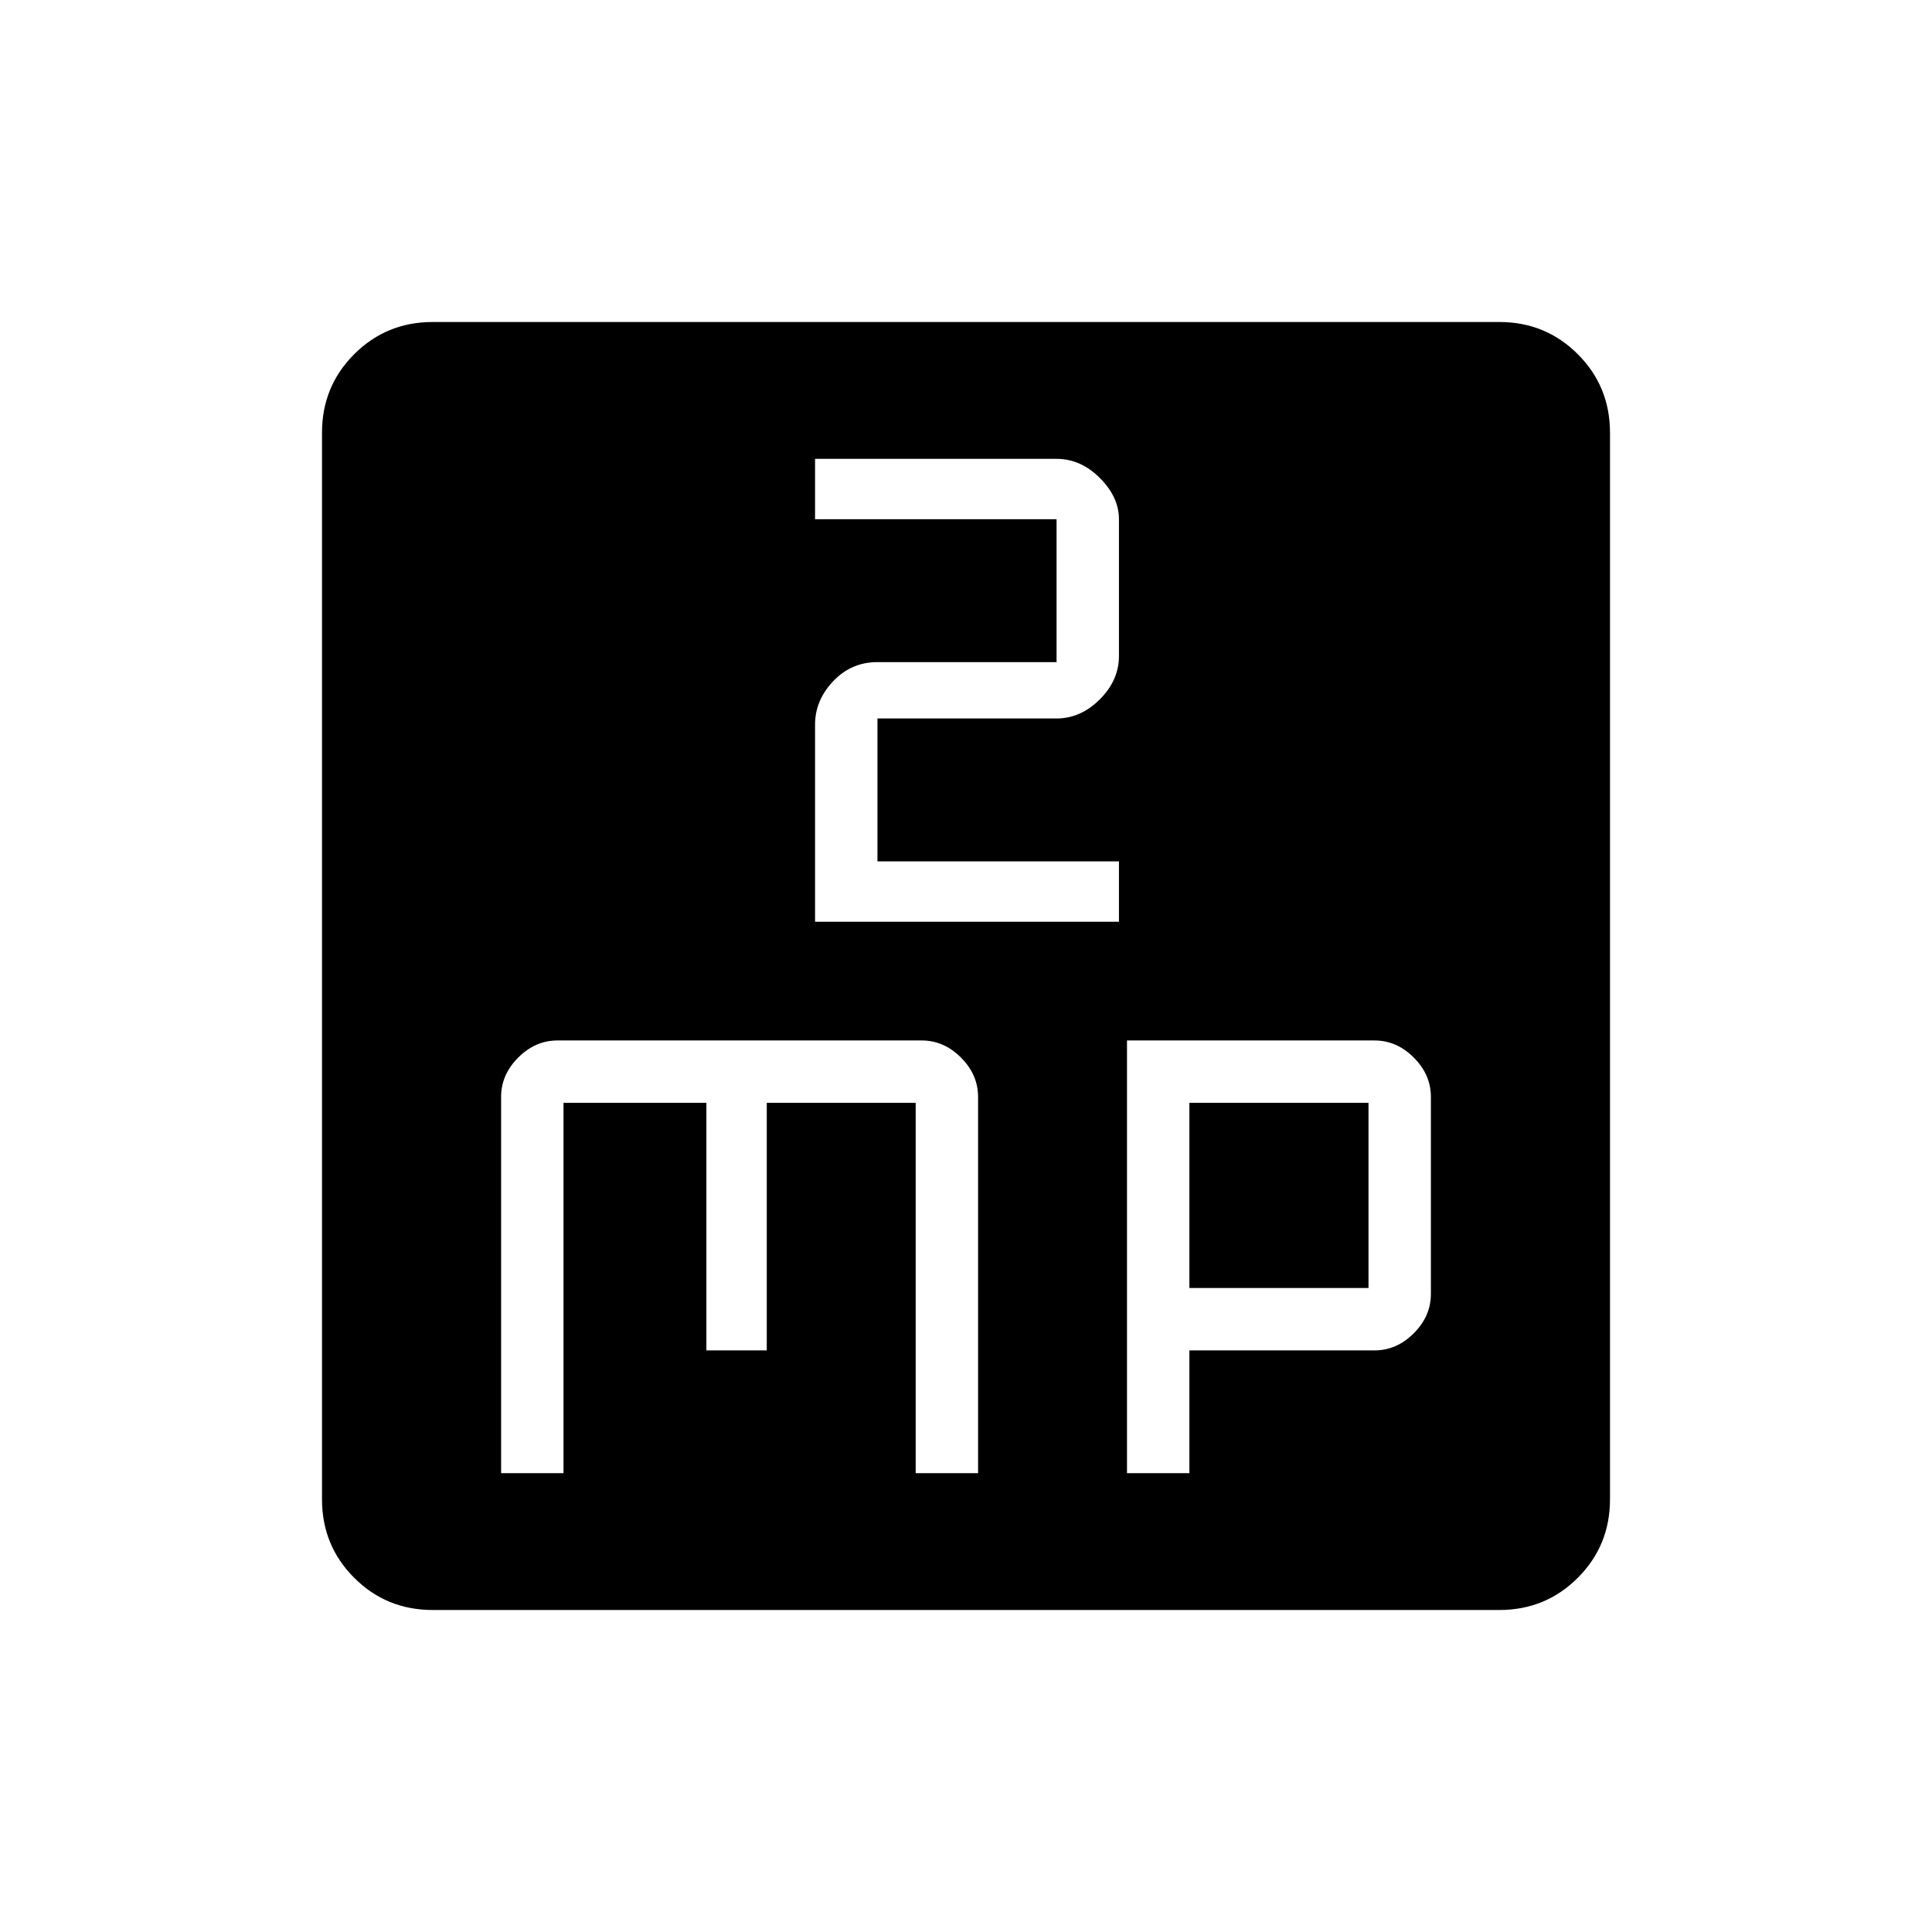 <svg xmlns="http://www.w3.org/2000/svg" height="48" width="48"><path d="M20.25 11.4V12.9H26.25V16.45H21.8Q21.15 16.45 20.7 16.925Q20.25 17.4 20.25 18V22.9H27.8V21.4H21.8V17.85H26.25Q26.85 17.85 27.325 17.375Q27.8 16.9 27.8 16.3V12.9Q27.8 12.35 27.325 11.875Q26.85 11.4 26.25 11.4ZM10.75 40Q9.6 40 8.8 39.2Q8 38.4 8 37.25V10.75Q8 9.6 8.8 8.8Q9.6 8 10.75 8H37.25Q38.4 8 39.2 8.8Q40 9.6 40 10.75V37.25Q40 38.4 39.2 39.2Q38.4 40 37.25 40ZM13.85 25.85Q13.3 25.85 12.875 26.275Q12.45 26.7 12.45 27.25V36.6H14V27.4H17.55V33.55H19.05V27.4H22.75V36.6H24.3V27.25Q24.3 26.7 23.875 26.275Q23.45 25.85 22.9 25.85ZM28 25.85V36.6H29.55V33.55H34.15Q34.7 33.55 35.125 33.125Q35.55 32.7 35.55 32.15V27.25Q35.55 26.7 35.125 26.275Q34.7 25.85 34.15 25.85ZM29.55 27.4H34V32H29.55Z"/></svg>